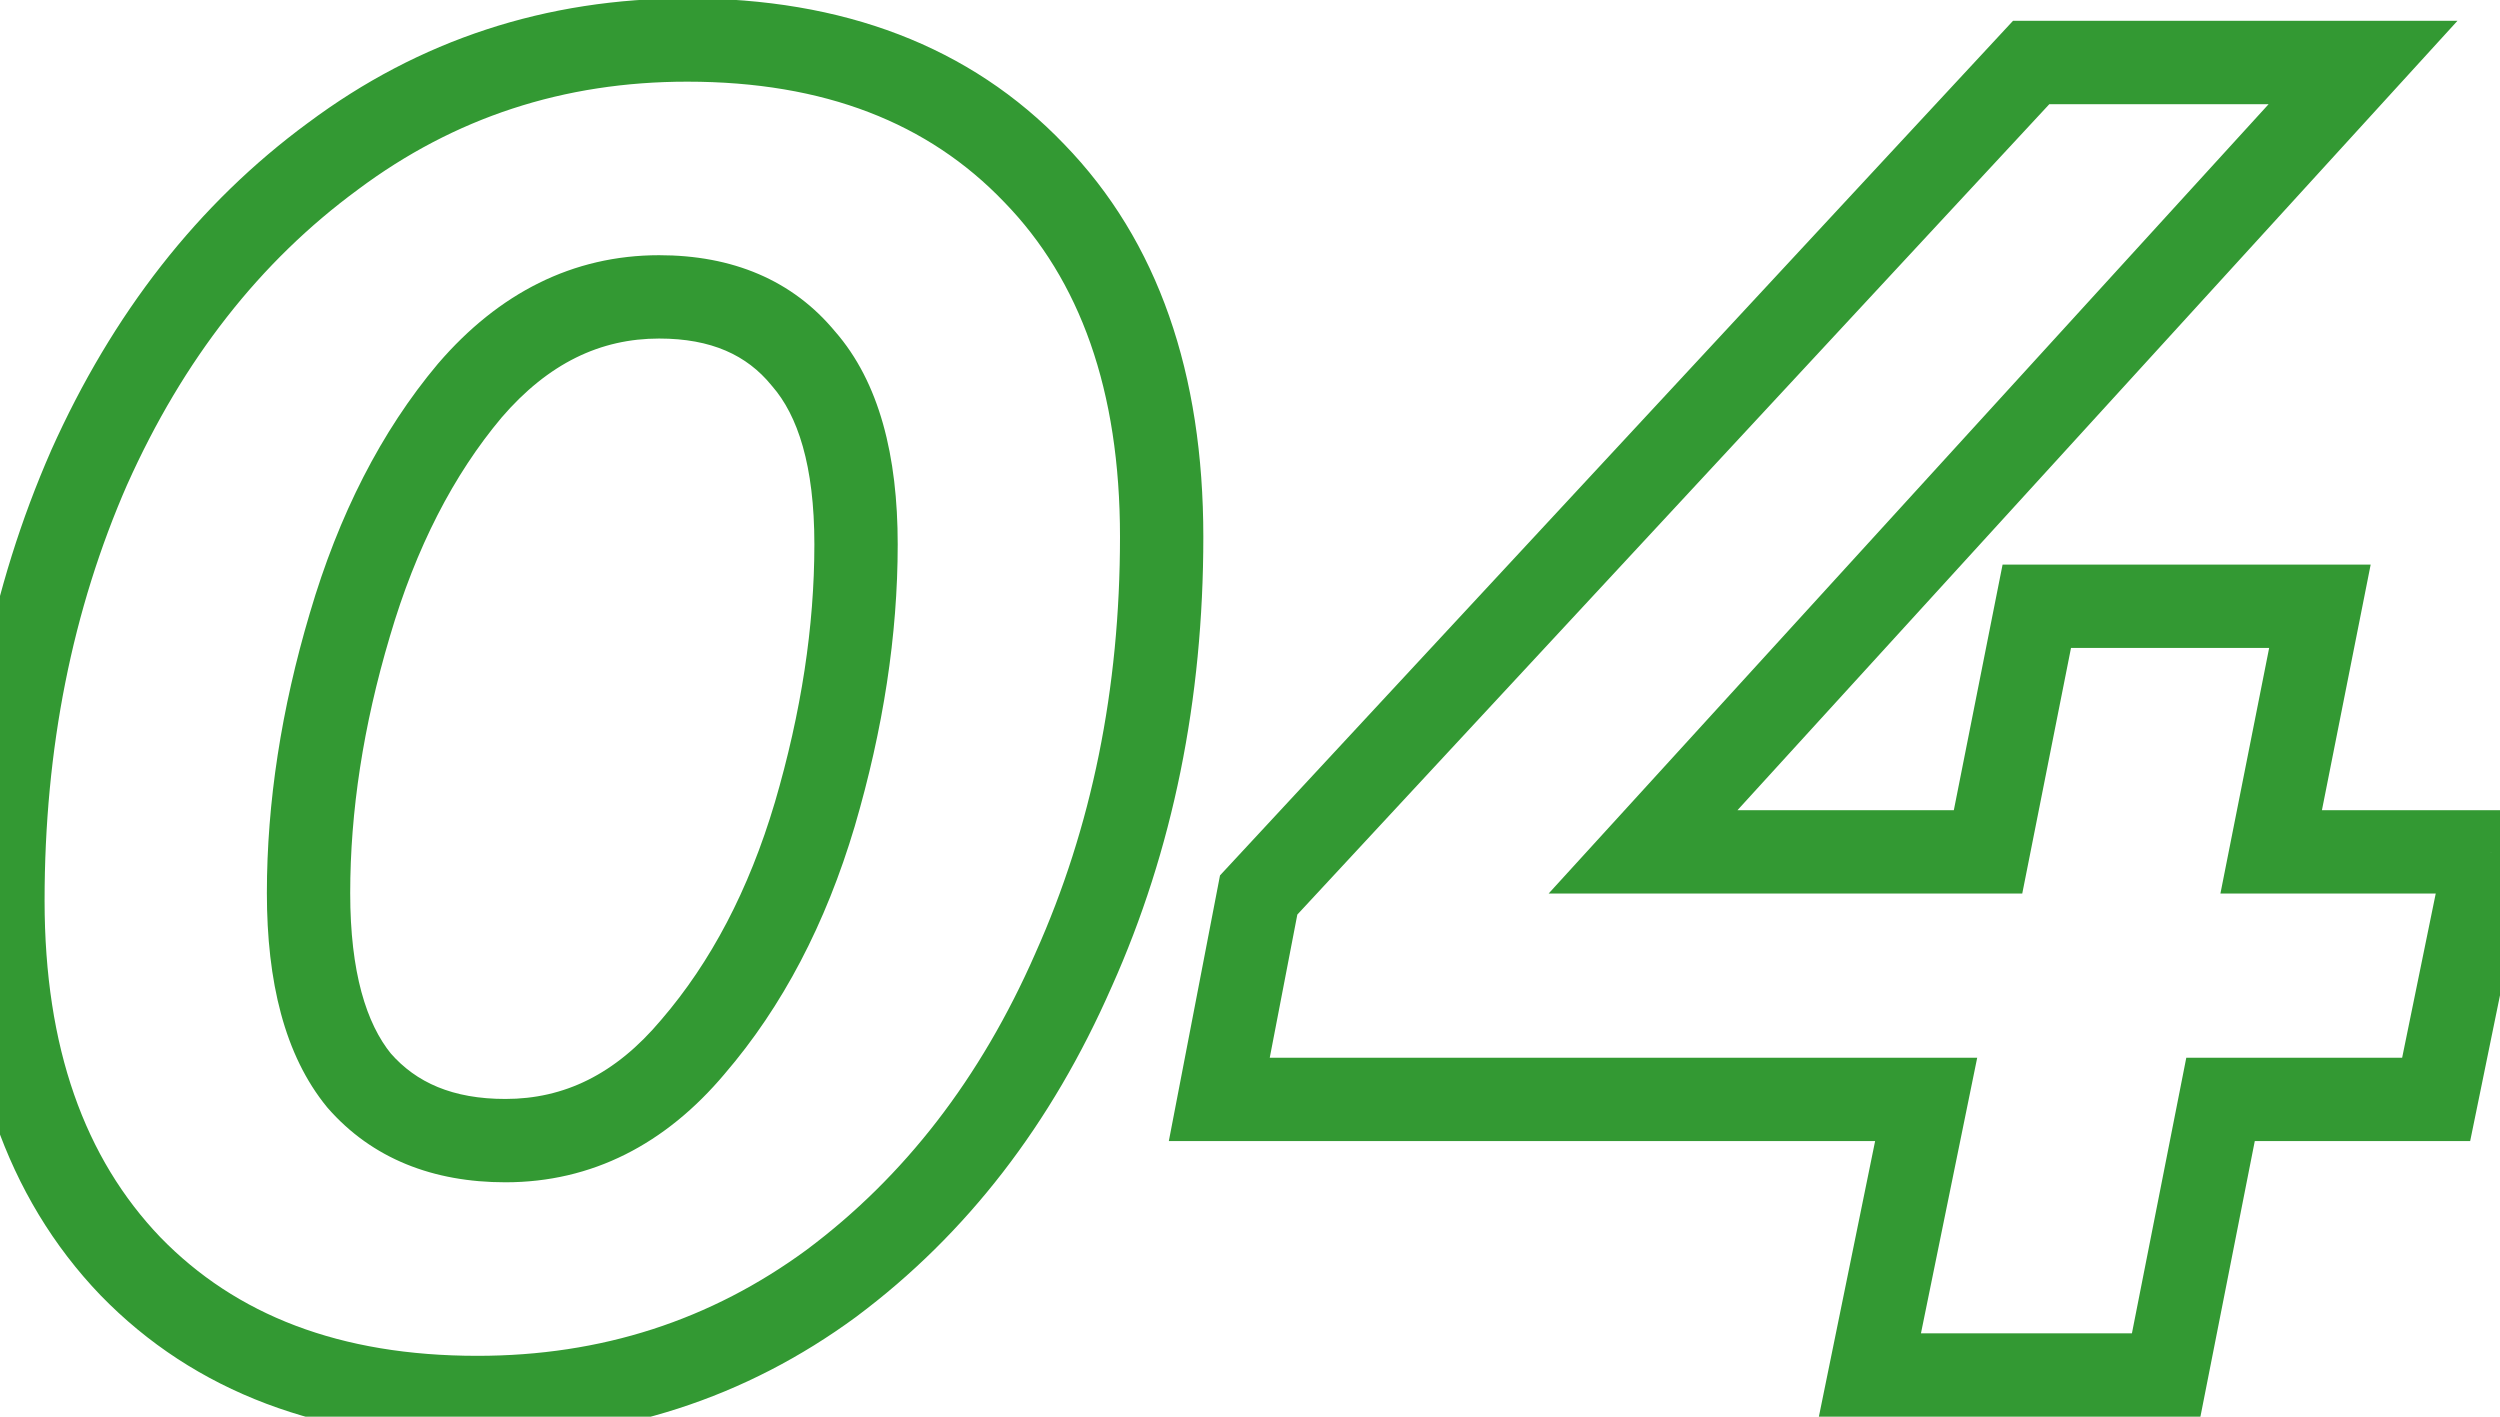 <svg width="60" height="34" viewBox="0 0 60 34" fill="none" xmlns="http://www.w3.org/2000/svg">
<path d="M3.13 30.39L2.408 31.082L2.413 31.087L3.13 30.39ZM2.14 11.22L1.227 10.811L1.224 10.819L2.14 11.22ZM7.99 3.75L8.582 4.556L8.588 4.551L7.99 3.75ZM24.82 4.155L24.098 4.847L24.103 4.852L24.82 4.155ZM25.765 23.28L24.852 22.871L24.849 22.879L25.765 23.28ZM19.96 30.795L20.552 31.601L20.558 31.596L19.96 30.795ZM16.63 25.125L15.872 24.473L15.864 24.482L16.63 25.125ZM19.555 19.545L20.514 19.83L20.515 19.826L19.555 19.545ZM19.285 8.61L18.511 9.243L18.521 9.256L18.532 9.268L19.285 8.61ZM11.275 9.375L10.517 8.723L10.509 8.732L11.275 9.375ZM8.395 15L9.354 15.285L9.355 15.281L8.395 15ZM8.62 25.935L7.846 26.568L7.857 26.581L7.867 26.593L8.62 25.935ZM11.455 32.54C8.157 32.54 5.662 31.561 3.847 29.693L2.413 31.087C4.678 33.419 7.733 34.54 11.455 34.54V32.54ZM3.852 29.698C2.034 27.8 1.07 25.148 1.07 21.615H-0.93C-0.93 25.522 0.146 28.72 2.408 31.082L3.852 29.698ZM1.07 21.615C1.07 17.959 1.737 14.633 3.056 11.621L1.224 10.819C-0.217 14.107 -0.93 17.711 -0.93 21.615H1.07ZM3.053 11.629C4.4 8.618 6.247 6.272 8.582 4.556L7.398 2.944C4.753 4.888 2.7 7.522 1.227 10.811L3.053 11.629ZM8.588 4.551C10.901 2.823 13.525 1.96 16.495 1.96V-0.04C13.105 -0.04 10.059 0.957 7.392 2.949L8.588 4.551ZM16.495 1.96C19.788 1.96 22.282 2.951 24.098 4.847L25.542 3.463C23.278 1.099 20.222 -0.04 16.495 -0.04V1.96ZM24.103 4.852C25.916 6.718 26.88 9.352 26.88 12.885H28.88C28.88 8.978 27.804 5.792 25.537 3.458L24.103 4.852ZM26.88 12.885C26.88 16.538 26.2 19.862 24.852 22.871L26.678 23.689C28.151 20.398 28.88 16.792 28.88 12.885H26.88ZM24.849 22.879C23.531 25.887 21.698 28.248 19.361 29.994L20.558 31.596C23.201 29.622 25.239 26.973 26.681 23.681L24.849 22.879ZM19.368 29.989C17.055 31.689 14.429 32.54 11.455 32.54V34.54C14.841 34.54 17.885 33.561 20.552 31.601L19.368 29.989ZM12.13 28.375C14.205 28.375 15.973 27.462 17.396 25.768L15.864 24.482C14.767 25.788 13.535 26.375 12.13 26.375V28.375ZM17.388 25.777C18.784 24.154 19.82 22.162 20.514 19.83L18.596 19.26C17.97 21.368 17.056 23.096 15.872 24.473L17.388 25.777ZM20.515 19.826C21.198 17.497 21.545 15.242 21.545 13.065H19.545C19.545 15.028 19.232 17.093 18.595 19.264L20.515 19.826ZM21.545 13.065C21.545 10.945 21.107 9.173 20.038 7.951L18.532 9.268C19.143 9.967 19.545 11.165 19.545 13.065H21.545ZM20.059 7.977C19.025 6.713 17.562 6.125 15.82 6.125V8.125C17.078 8.125 17.925 8.527 18.511 9.243L20.059 7.977ZM15.82 6.125C13.747 6.125 11.968 7.036 10.517 8.723L12.033 10.027C13.162 8.714 14.413 8.125 15.82 8.125V6.125ZM10.509 8.732C9.145 10.356 8.127 12.361 7.435 14.719L9.355 15.281C9.983 13.139 10.885 11.394 12.041 10.018L10.509 8.732ZM7.436 14.715C6.752 17.017 6.405 19.258 6.405 21.435H8.405C8.405 19.472 8.718 17.423 9.354 15.285L7.436 14.715ZM6.405 21.435C6.405 23.552 6.827 25.323 7.846 26.568L9.394 25.302C8.793 24.567 8.405 23.338 8.405 21.435H6.405ZM7.867 26.593C8.931 27.809 10.398 28.375 12.13 28.375V26.375C10.863 26.375 9.989 25.981 9.373 25.276L7.867 26.593ZM58.468 26.385V27.385H59.284L59.448 26.585L58.468 26.385ZM53.293 26.385V25.385H52.471L52.312 26.192L53.293 26.385ZM51.988 33V34H52.81L52.969 33.194L51.988 33ZM44.878 33L43.898 32.8L43.653 34H44.878V33ZM46.228 26.385L47.208 26.585L47.453 25.385H46.228V26.385ZM29.263 26.385L28.281 26.196L28.052 27.385H29.263V26.385ZM30.208 21.48L29.475 20.8L29.28 21.01L29.226 21.291L30.208 21.48ZM48.748 1.5V0.5H48.312L48.015 0.82L48.748 1.5ZM56.713 1.5L57.452 2.174L58.979 0.5H56.713V1.5ZM39.433 20.445L38.694 19.771L37.167 21.445H39.433V20.445ZM47.713 20.445V21.445H48.534L48.694 20.64L47.713 20.445ZM48.883 14.55V13.55H48.062L47.902 14.355L48.883 14.55ZM55.678 14.55L56.659 14.745L56.896 13.55H55.678V14.55ZM54.508 20.445L53.527 20.25L53.29 21.445H54.508V20.445ZM59.683 20.445L60.663 20.645L60.908 19.445H59.683V20.445ZM58.468 25.385H53.293V27.385H58.468V25.385ZM52.312 26.192L51.007 32.806L52.969 33.194L54.274 26.578L52.312 26.192ZM51.988 32H44.878V34H51.988V32ZM45.858 33.2L47.208 26.585L45.248 26.185L43.898 32.8L45.858 33.2ZM46.228 25.385H29.263V27.385H46.228V25.385ZM30.245 26.574L31.19 21.669L29.226 21.291L28.281 26.196L30.245 26.574ZM30.941 22.16L49.481 2.18L48.015 0.82L29.475 20.8L30.941 22.16ZM48.748 2.5H56.713V0.5H48.748V2.5ZM55.974 0.826L38.694 19.771L40.172 21.119L57.452 2.174L55.974 0.826ZM39.433 21.445H47.713V19.445H39.433V21.445ZM48.694 20.64L49.864 14.745L47.902 14.355L46.732 20.25L48.694 20.64ZM48.883 15.55H55.678V13.55H48.883V15.55ZM54.697 14.355L53.527 20.25L55.489 20.64L56.659 14.745L54.697 14.355ZM54.508 21.445H59.683V19.445H54.508V21.445ZM58.703 20.245L57.488 26.185L59.448 26.585L60.663 20.645L58.703 20.245Z" fill="#008000" fill-opacity="0.8"/>
</svg>
